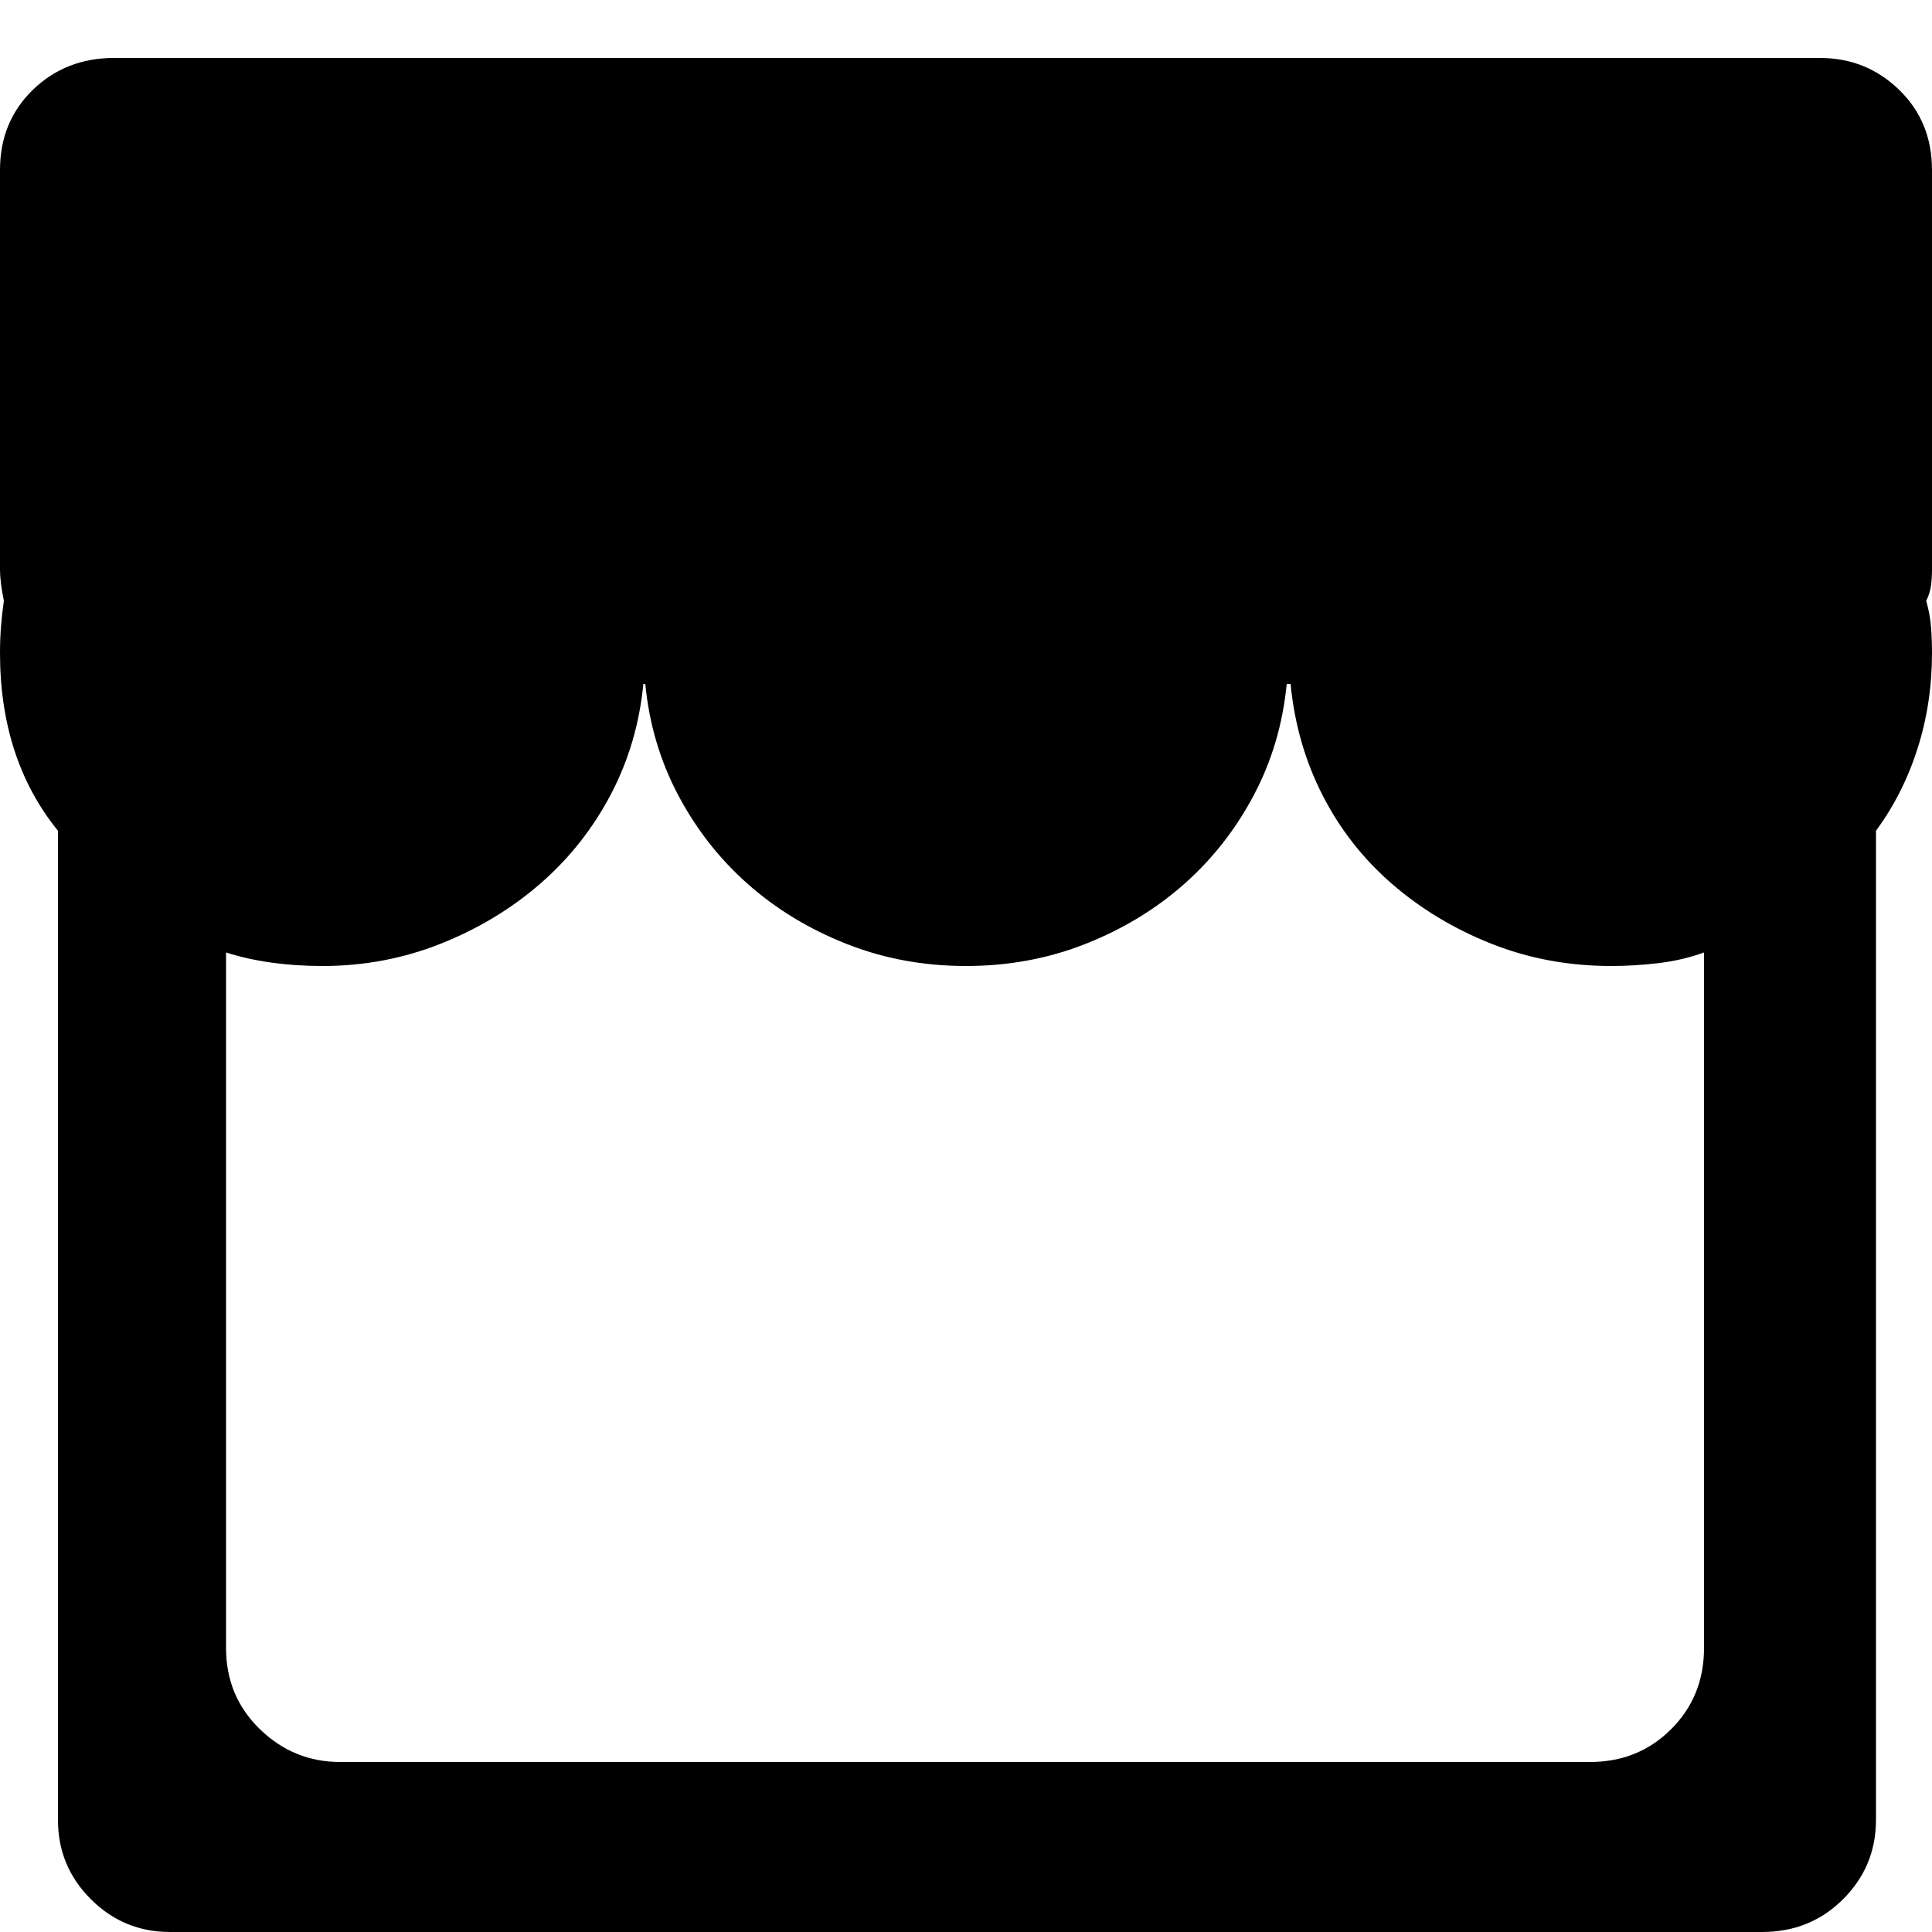 <?xml version="1.0" standalone="no"?><!DOCTYPE svg PUBLIC "-//W3C//DTD SVG 1.1//EN" "http://www.w3.org/Graphics/SVG/1.1/DTD/svg11.dtd"><svg t="1554894652973" class="icon" style="" viewBox="0 0 1024 1024" version="1.1" xmlns="http://www.w3.org/2000/svg" p-id="1361" xmlns:xlink="http://www.w3.org/1999/xlink" width="200" height="200"><defs><style type="text/css"></style></defs><path d="M1024 302.08q0 4.096-0.512 8.192t-2.56 8.192q2.048 7.168 2.56 13.824t0.512 13.824q0 26.624-7.68 50.688t-22.016 43.52l0 524.288q0 24.576-17.408 41.984t-43.008 17.408l-843.776 0q-24.576 0-41.984-17.408t-17.408-41.984l0-524.288q-30.72-37.888-30.72-94.208 0-7.168 0.512-13.824t1.536-13.824q-2.048-10.24-2.048-16.384l0-211.968q0-25.6 17.408-42.496t43.008-16.896l904.192 0q24.576 0 41.984 16.896t17.408 42.496l0 211.968zM903.168 504.832q-11.264 4.096-24.064 5.632t-25.088 1.536q-33.792 0-63.488-11.776t-52.736-31.744-36.864-47.104-16.896-58.88l-2.048 0q-3.072 31.744-17.408 58.88t-36.864 47.104-52.224 31.744-63.488 11.776-63.488-11.776-52.224-31.744-36.864-47.104-17.408-58.88l-1.024 0q-3.072 31.744-17.408 58.88t-37.376 47.104-52.736 31.744-62.464 11.776q-28.672 0-51.2-7.168l0 368.64q0 25.6 17.92 43.008t42.496 17.408l662.528 0q25.6 0 43.008-17.408t17.408-43.008l0-368.64z" p-id="1362"></path></svg>
